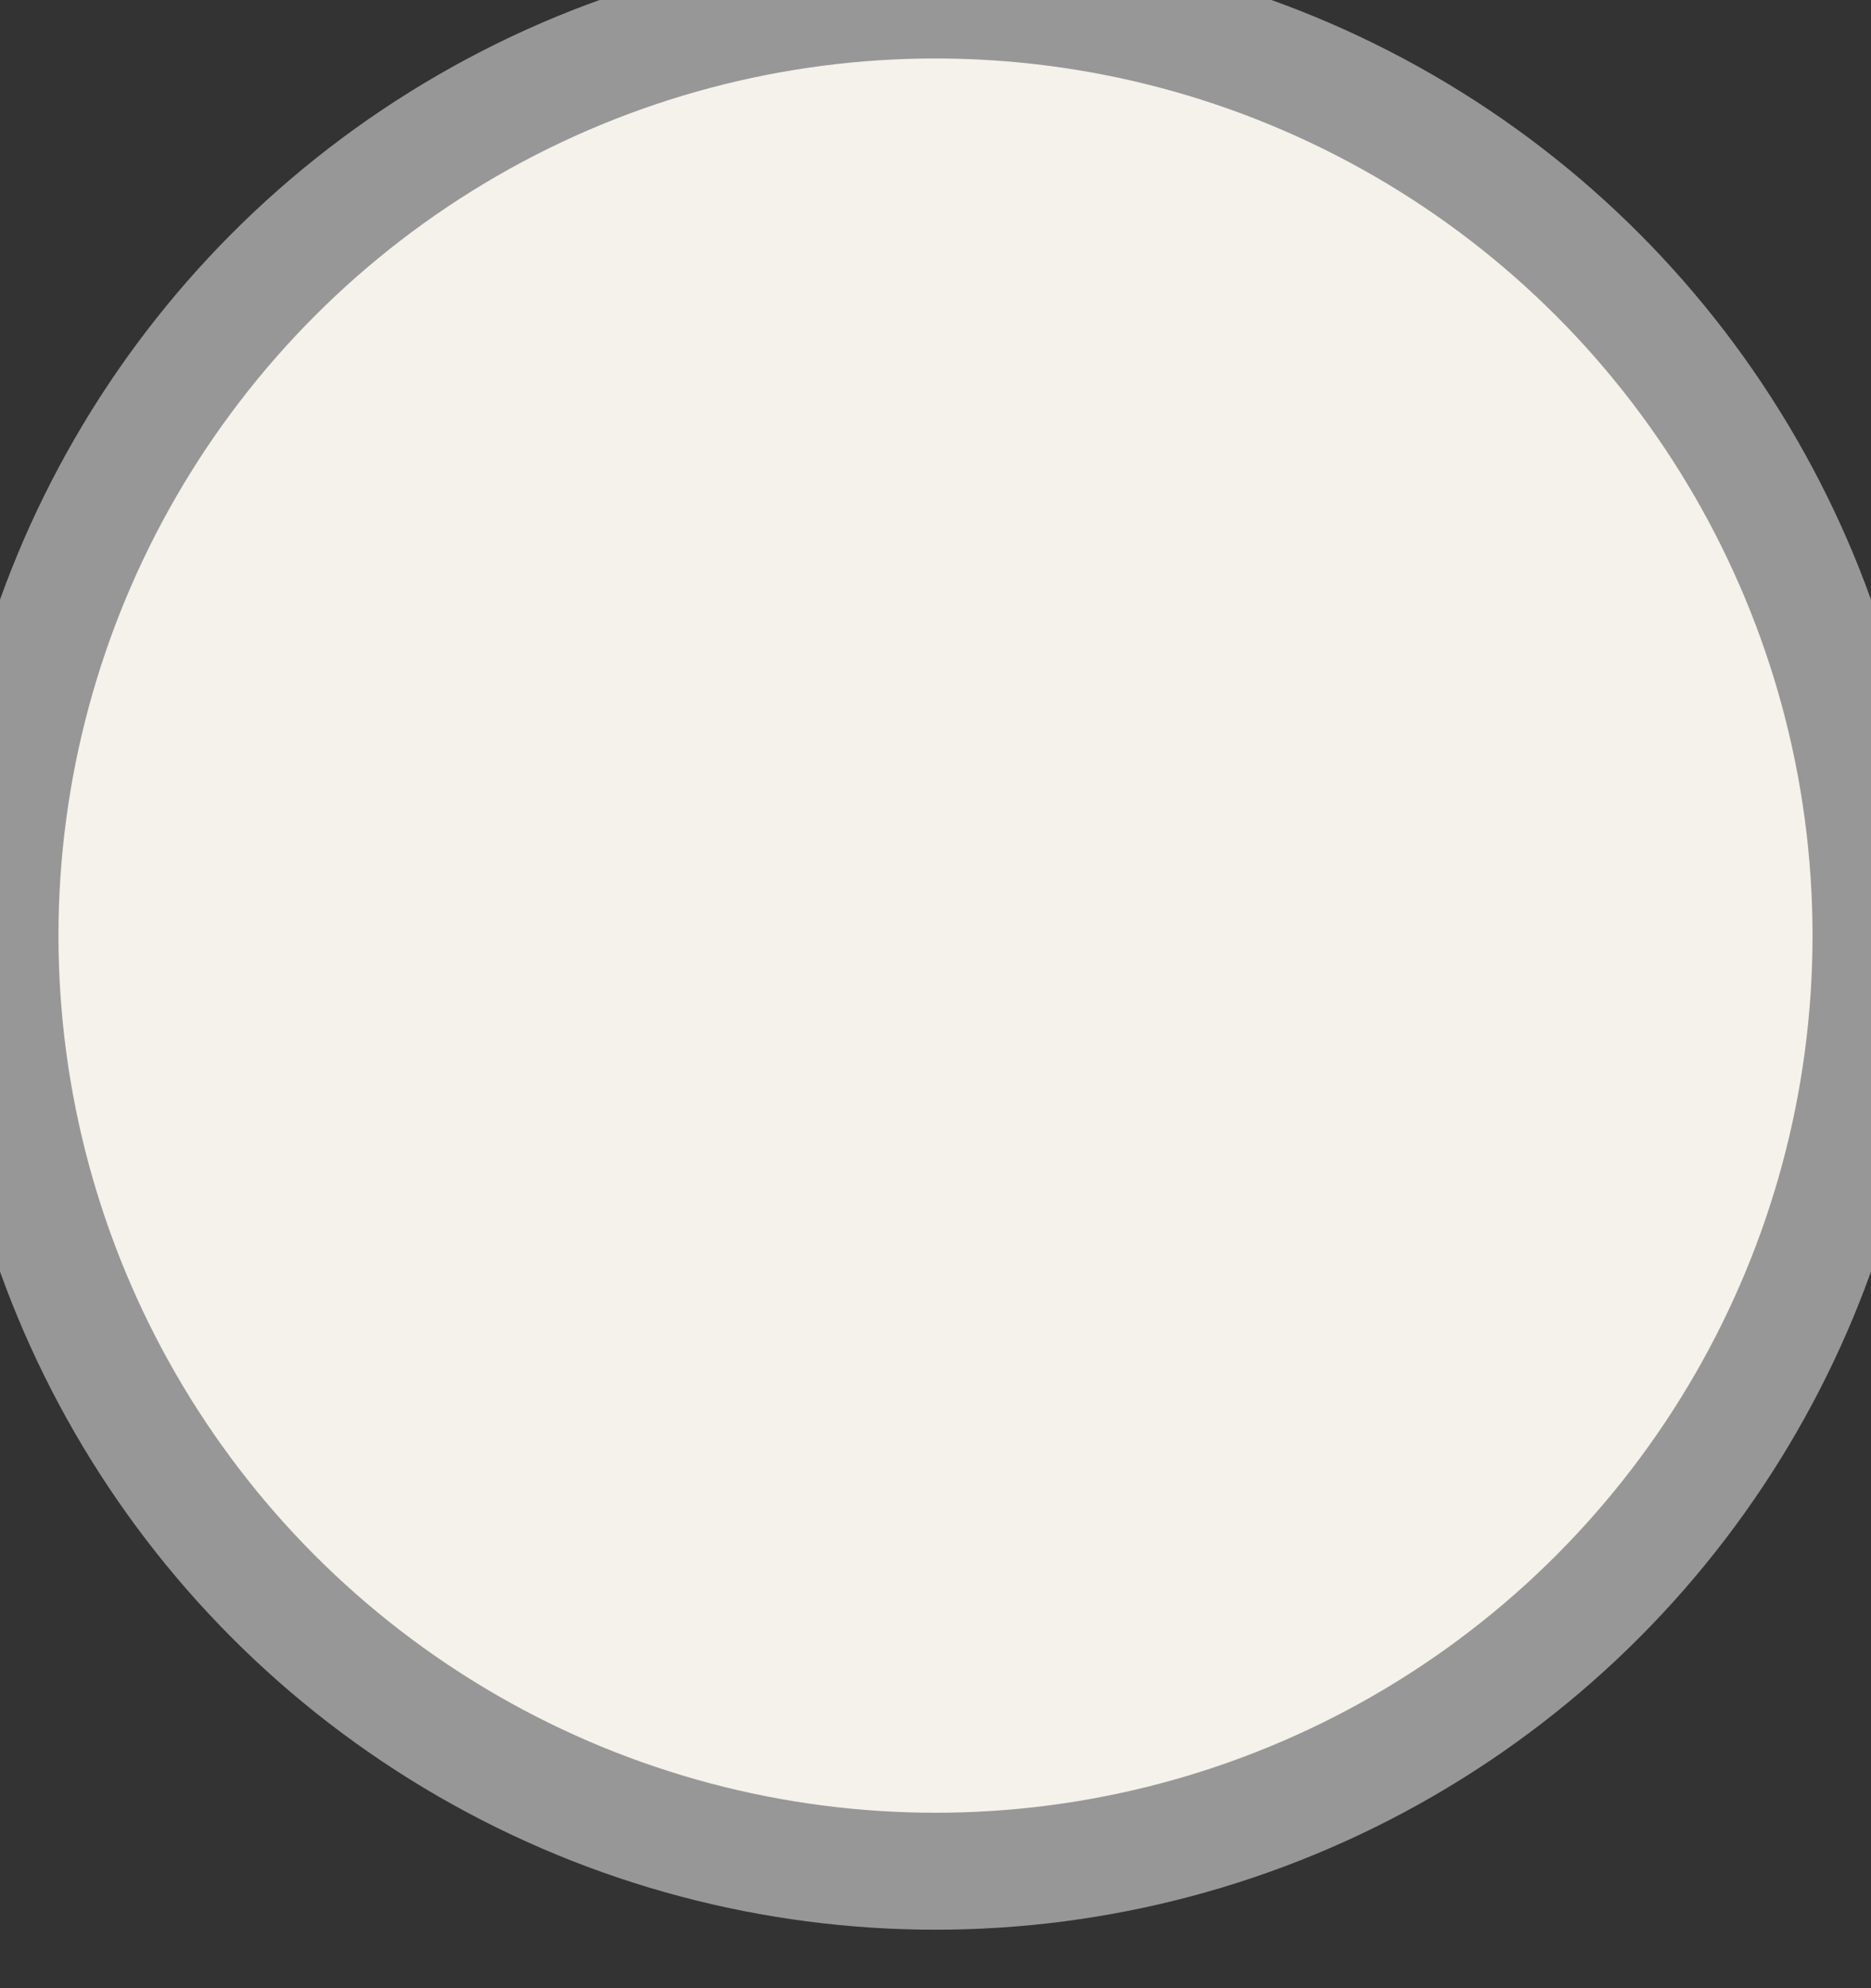 <?xml version="1.0" encoding="UTF-8"?>
<svg width="16px" height="17px" viewBox="0 0 16 17" version="1.1" xmlns="http://www.w3.org/2000/svg" xmlns:xlink="http://www.w3.org/1999/xlink">
    <rect x="0" y="0" width="16" height="17" fill="#333333" stroke="none"/>
    <!-- Generator: Sketch 58 (84663) - https://sketch.com -->
    <title>Checkbox / Enabled@1x</title>
    <desc>Created with Sketch.</desc>
    <g id="Checkbox-/-Enabled" stroke="none" stroke-width="1" fill="none" fill-rule="evenodd">
        <circle id="Oval" stroke="#979797" fill="#F5F1EB" cx="8" cy="8" r="8"></circle>
    </g>
</svg>